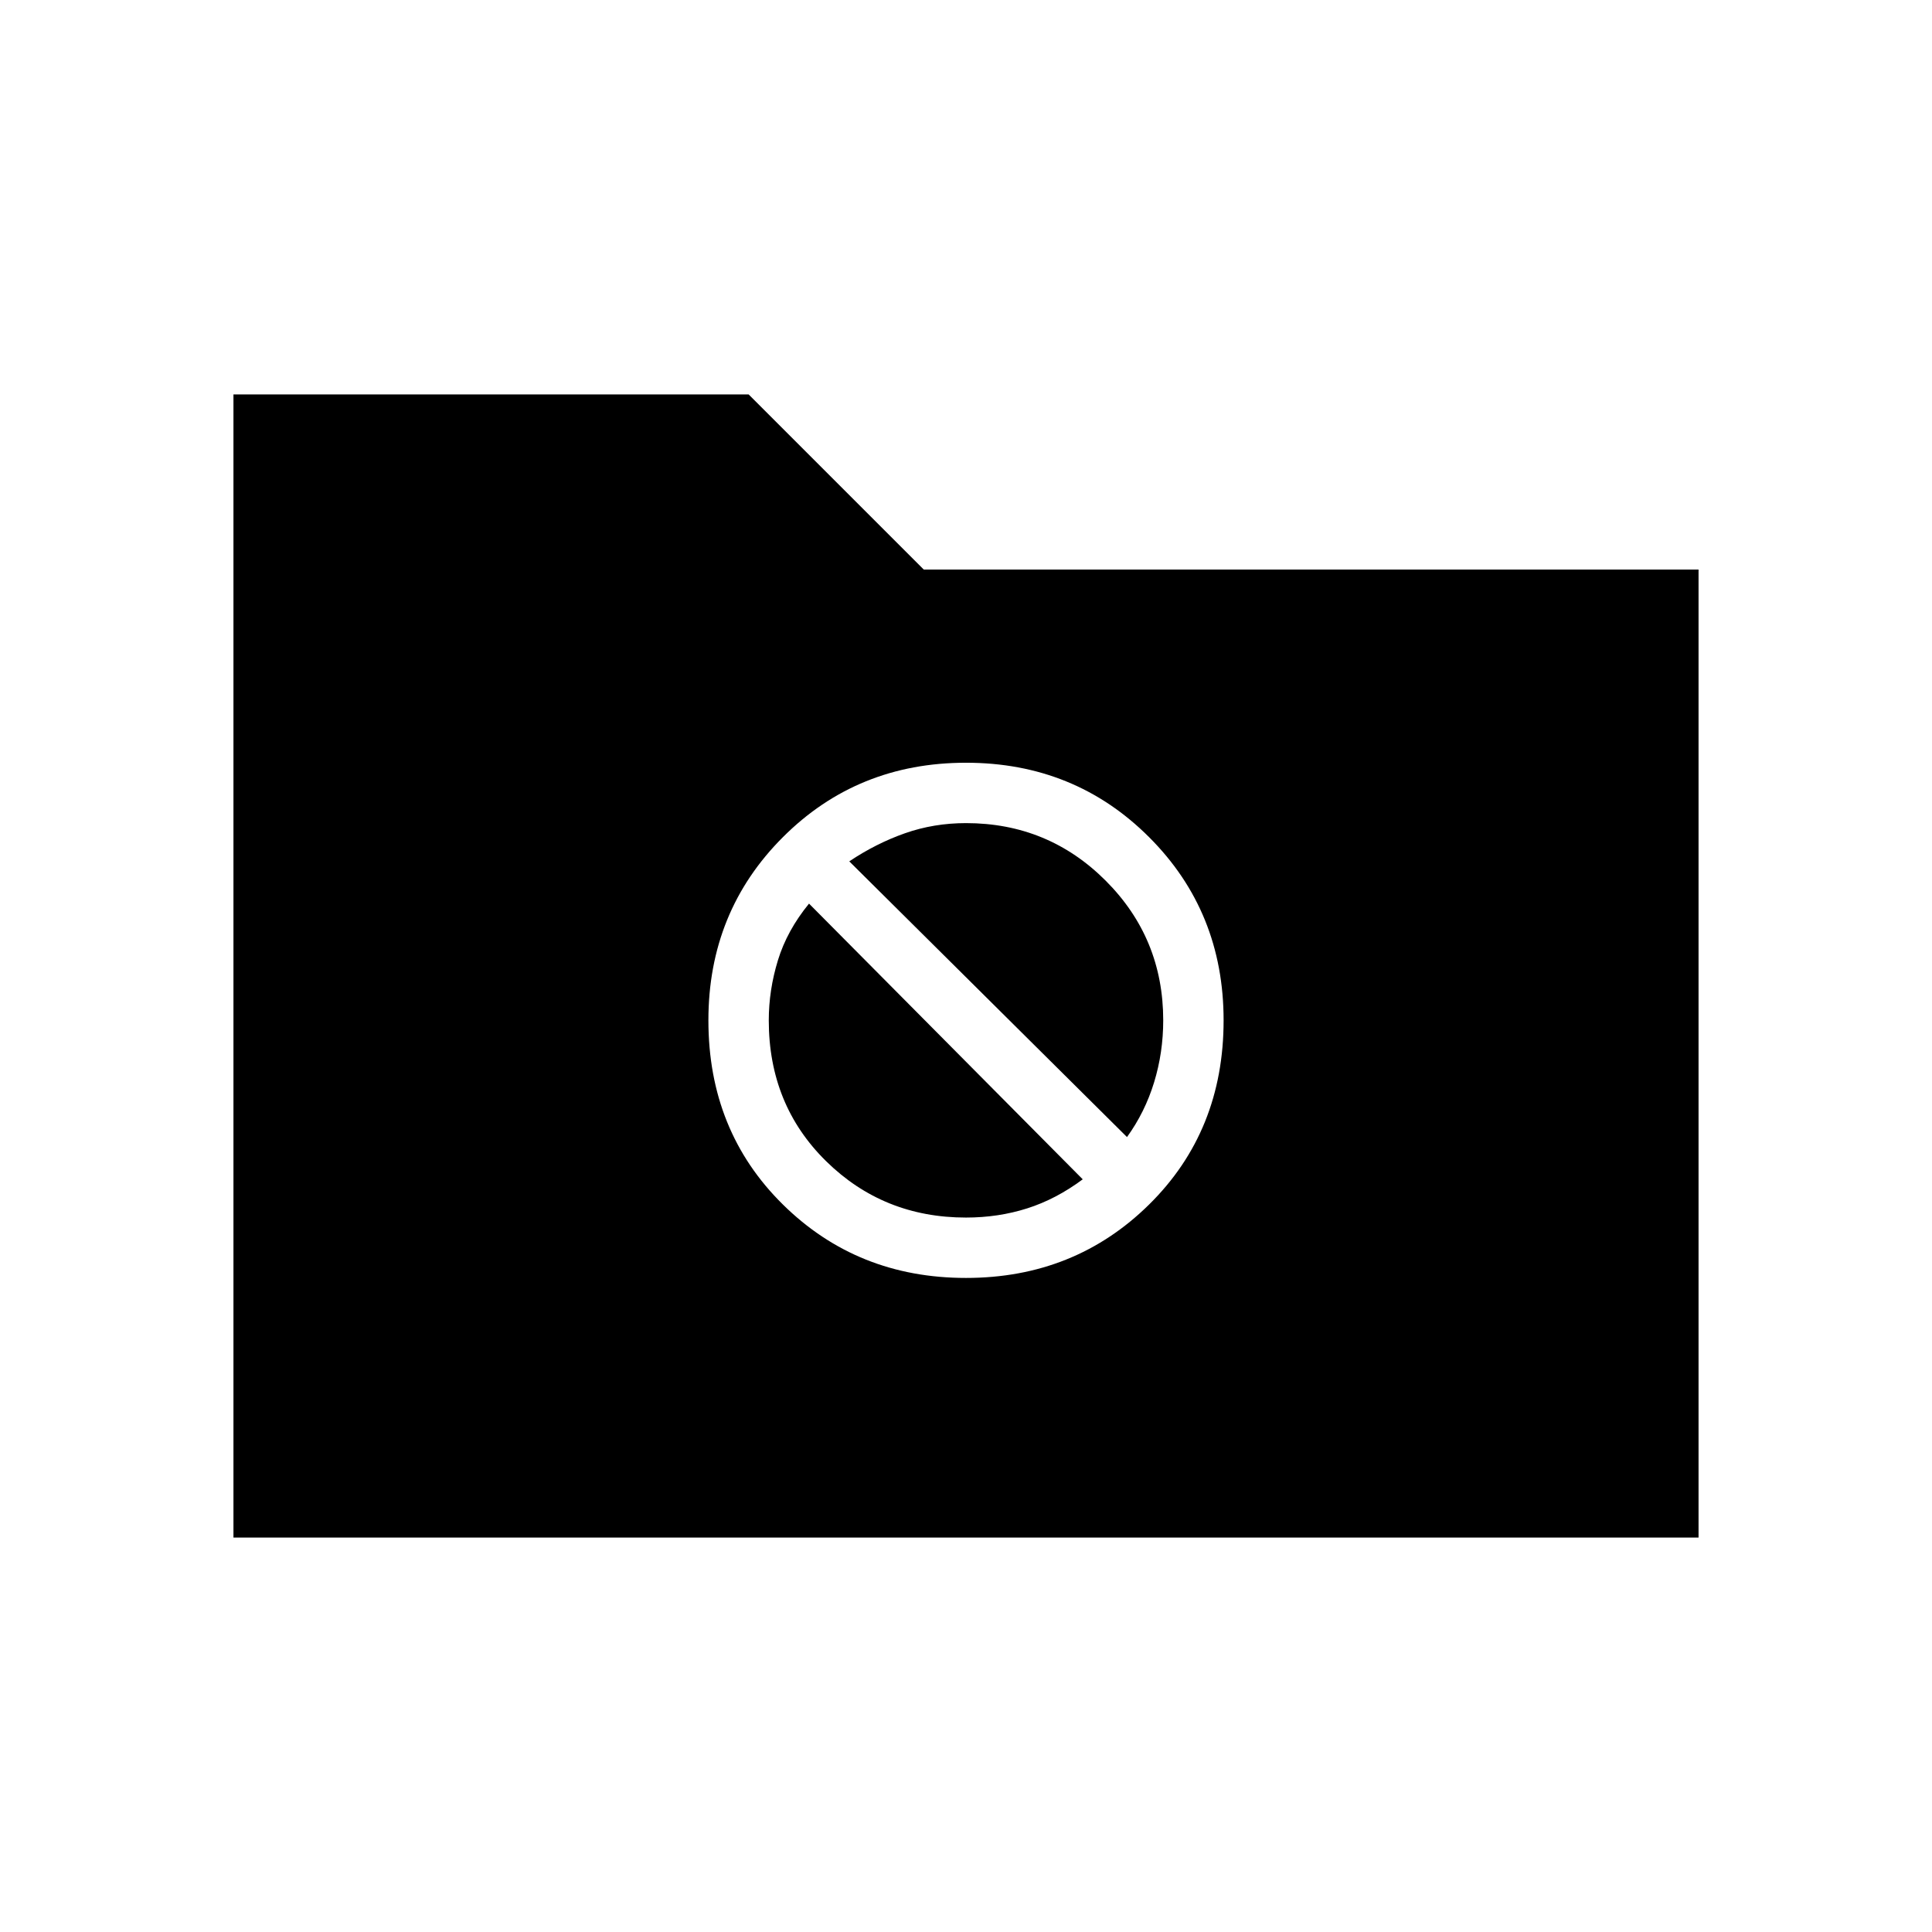 <svg xmlns="http://www.w3.org/2000/svg" height="48" viewBox="0 -960 960 960" width="48"><path d="M116-196v-568h256l87 87h385v481H116Zm364-129q54 0 91-36.5t37-91.5q0-54-37-91t-91-37q-54 0-91 37t-37 91q0 55 37 91.5t91 36.5Zm-58-207q13.333-8.917 27.667-13.958Q464-551 480-551q40.8 0 69.4 28.6Q578-493.8 578-453q0 16-4.542 30.833Q568.917-407.333 560-395L422-532Zm58 177q-41 0-69.5-28T382-453q0-15 4.542-29.833Q391.083-497.667 402-511l136 137q-13.333 9.917-27.667 14.458Q496-355 480-355Z"/></svg>